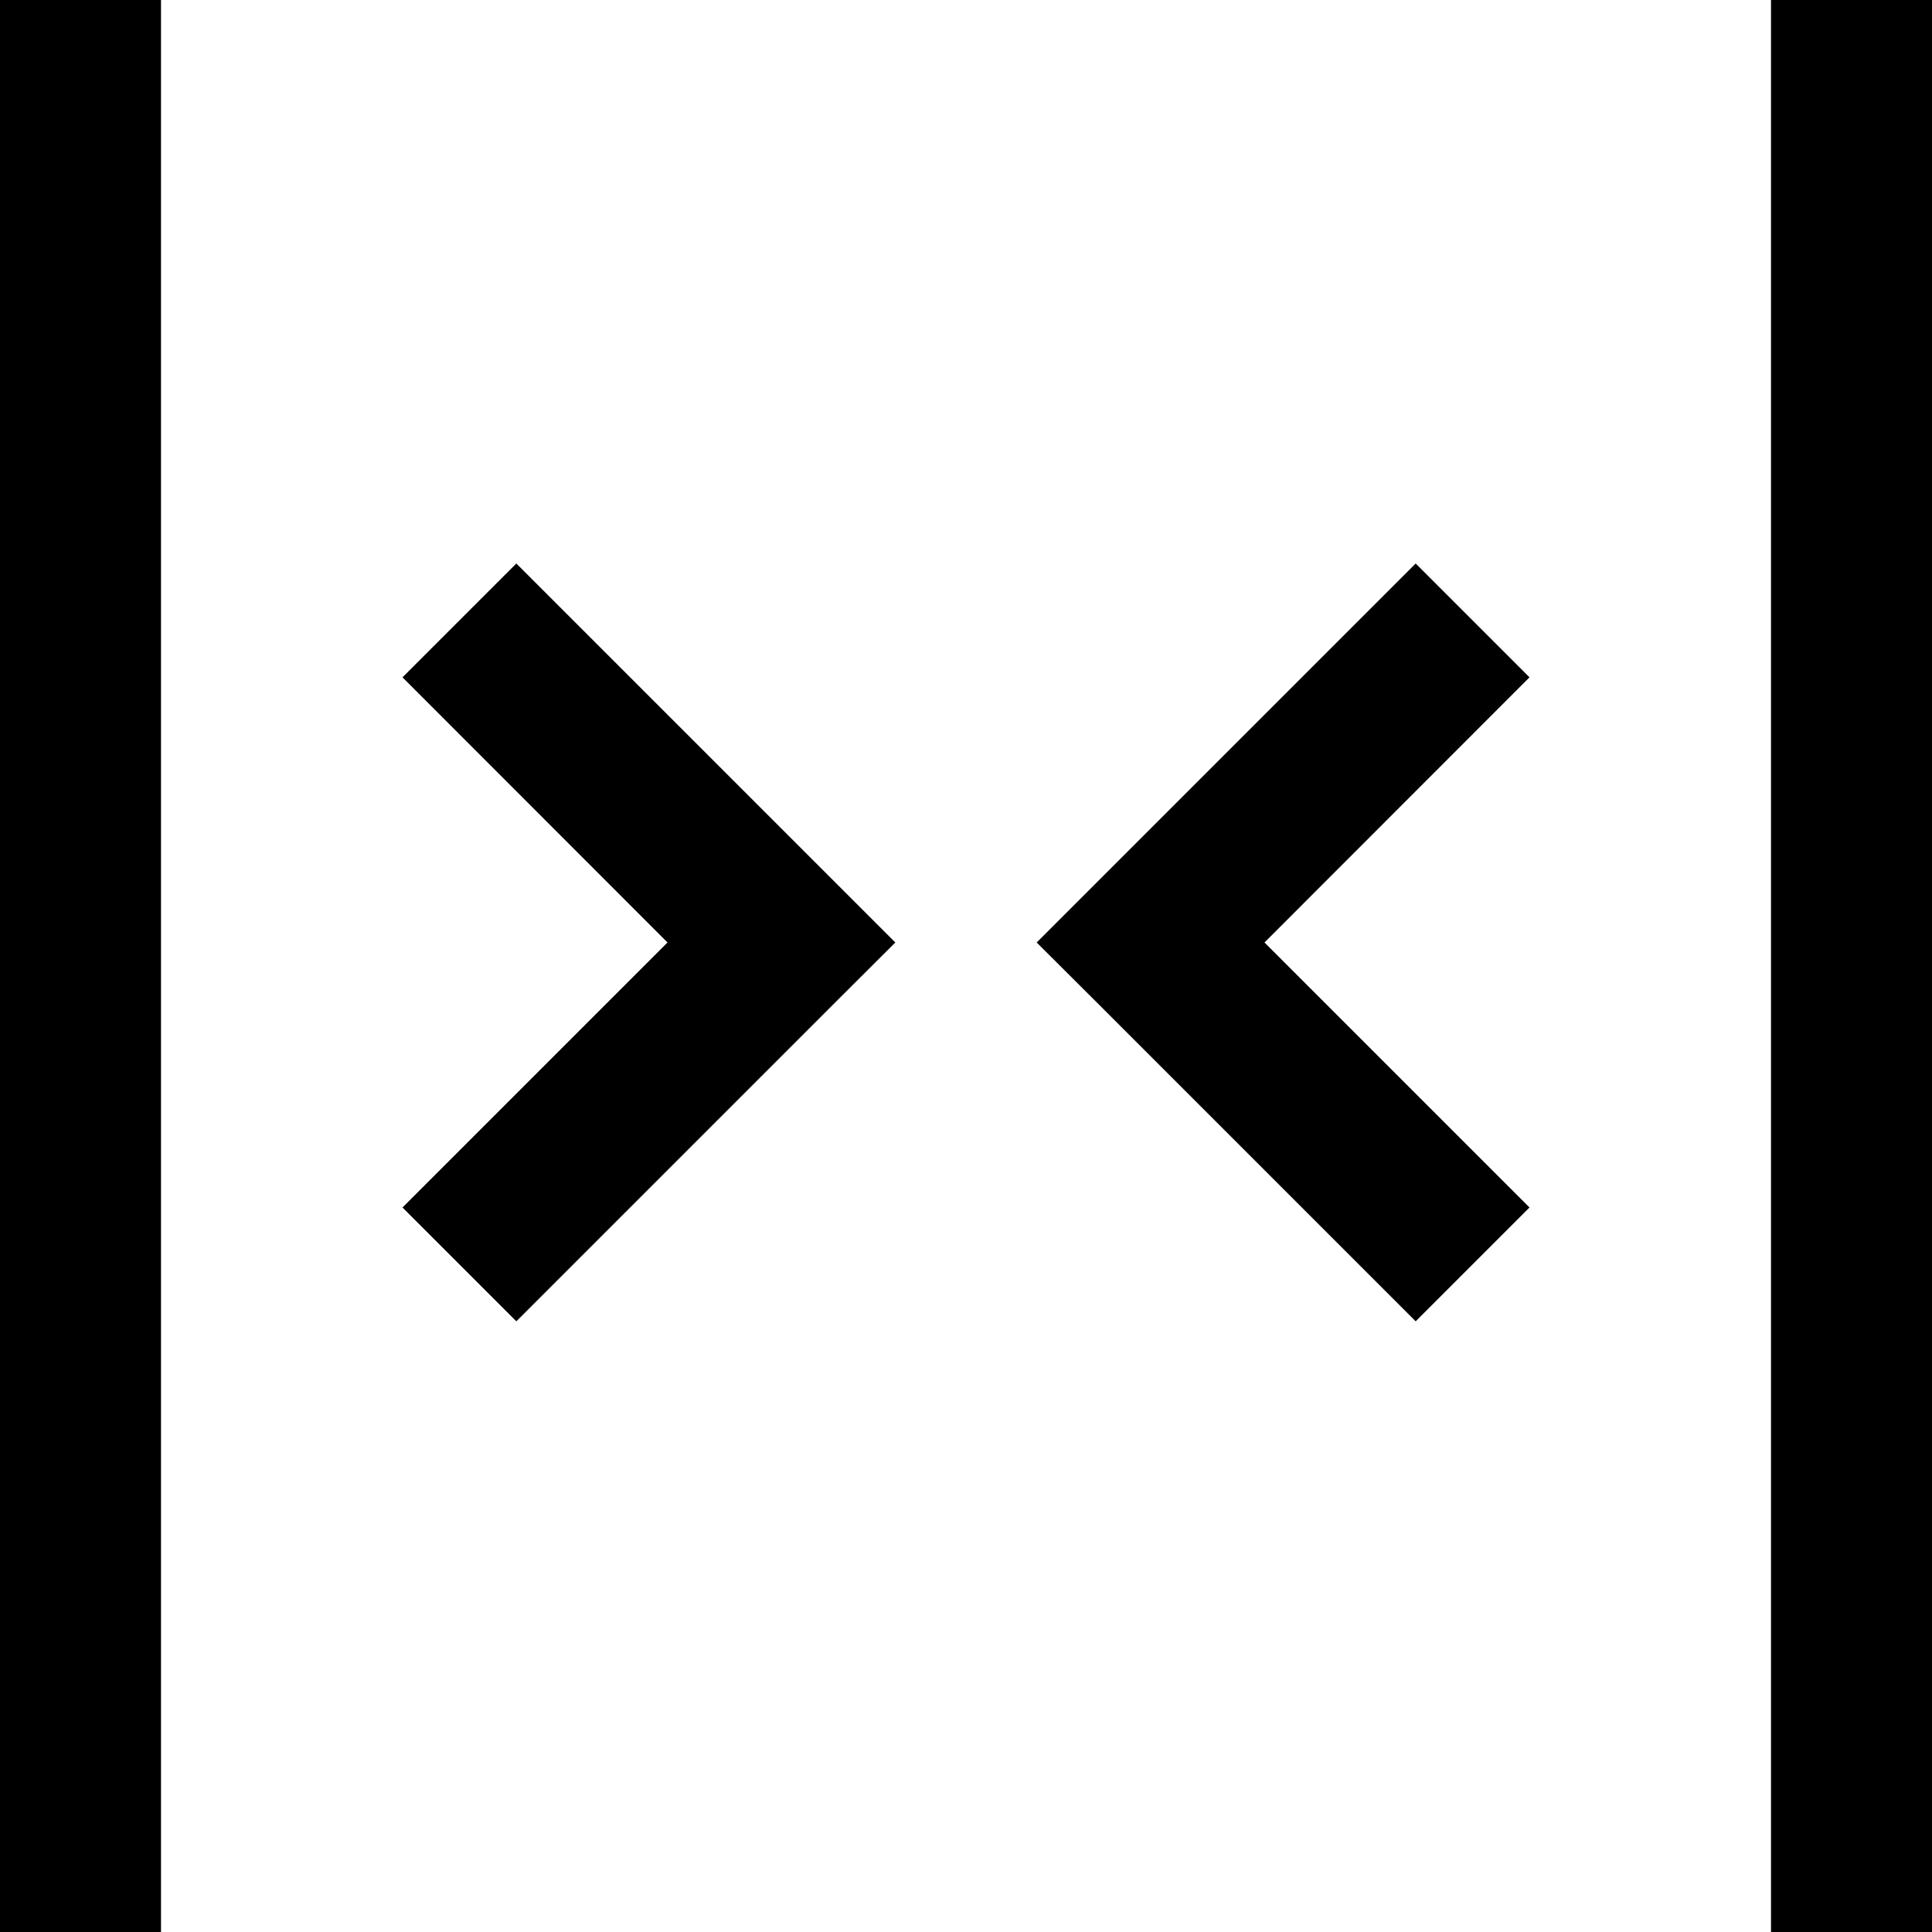 <svg width="12" height="12" viewBox="0 0 12 12" fill="none" xmlns="http://www.w3.org/2000/svg">
<path d="M11 0V12H12V0H11Z" fill="black"/>
<path d="M1 12V0H0V12H1Z" fill="black"/>
<path d="M5.207 5.5L3.207 3.5L2.5 4.207L4.146 5.854L2.5 7.5L3.207 8.207L5.207 6.207L5.561 5.854L5.207 5.5Z" fill="black"/>
<path d="M6.793 5.5L8.793 3.5L9.5 4.207L7.854 5.854L9.5 7.5L8.793 8.207L6.793 6.207L6.439 5.854L6.793 5.5Z" fill="black"/>
</svg>
